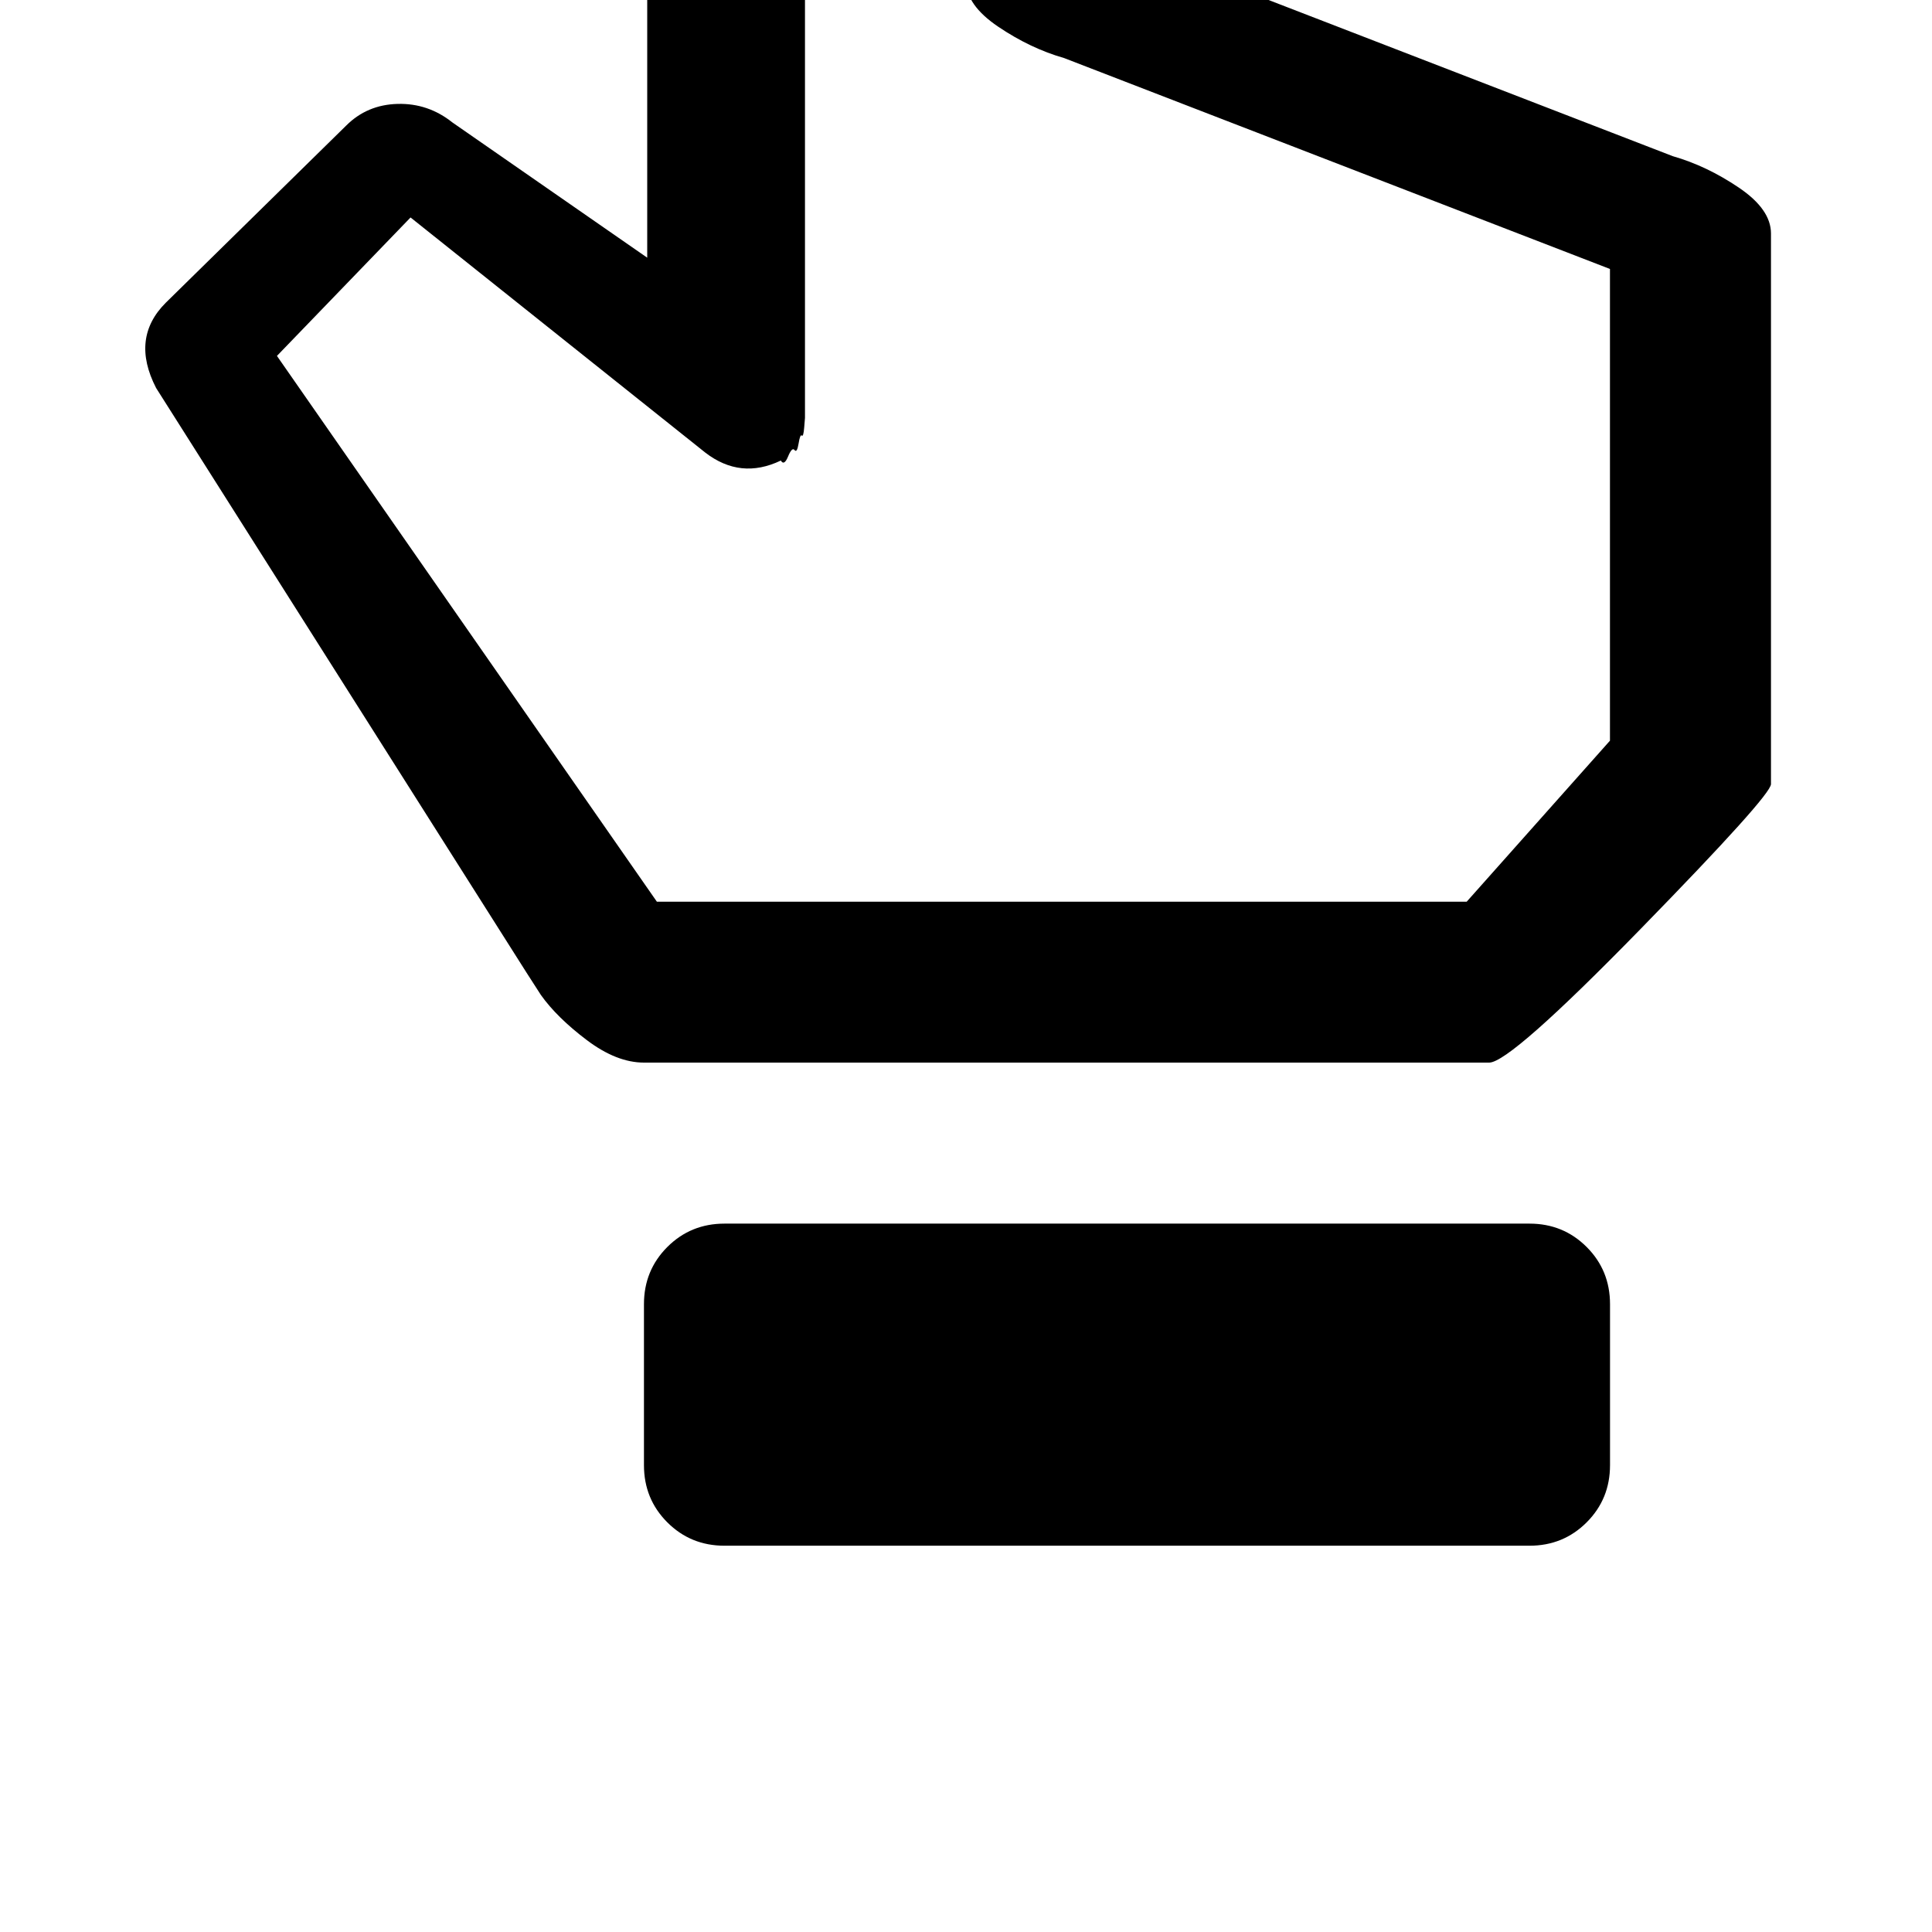 <!-- Generated by IcoMoon.io -->
<svg version="1.1" xmlns="http://www.w3.org/2000/svg" width="32" height="32" viewBox="0 0 32 32">
<title>uniE129</title>
<path d="M14.667-8.907q1.92 0 2.96 1.467t1.040 3.707v2.827l9.040 3.493q0.56 0.16 1.093 0.52t0.533 0.76v9.12q0 0.187-2.16 2.4t-2.507 2.213h-14q-0.453 0-0.947-0.373t-0.76-0.747l-0.24-0.373-6.133-9.68q-0.427-0.827 0.16-1.413l2.987-2.933q0.347-0.347 0.853-0.36t0.907 0.307l3.227 2.24v-8.053q0-2.24 1.013-3.68t2.933-1.44zM16-0.32v-5.413q0-0.56-0.667-0.813t-1.333-0.013-0.667 0.827v12.653t-0.013 0.16-0.040 0.133-0.053 0.133-0.067 0.107-0.107 0.107-0.12 0.067q-0.667 0.32-1.253-0.133l-4.88-3.893-2.213 2.293 6.293 9.040h13.413l2.373-2.667v-7.813l-9.040-3.493q-0.56-0.16-1.093-0.52t-0.533-0.76zM12 20.267h13.333q0.56 0 0.947 0.387t0.387 0.947v2.667q0 0.56-0.387 0.947t-0.947 0.387h-13.333q-0.56 0-0.947-0.387t-0.387-0.947v-2.667q0-0.56 0.387-0.947t0.947-0.387z"></path>
</svg>

